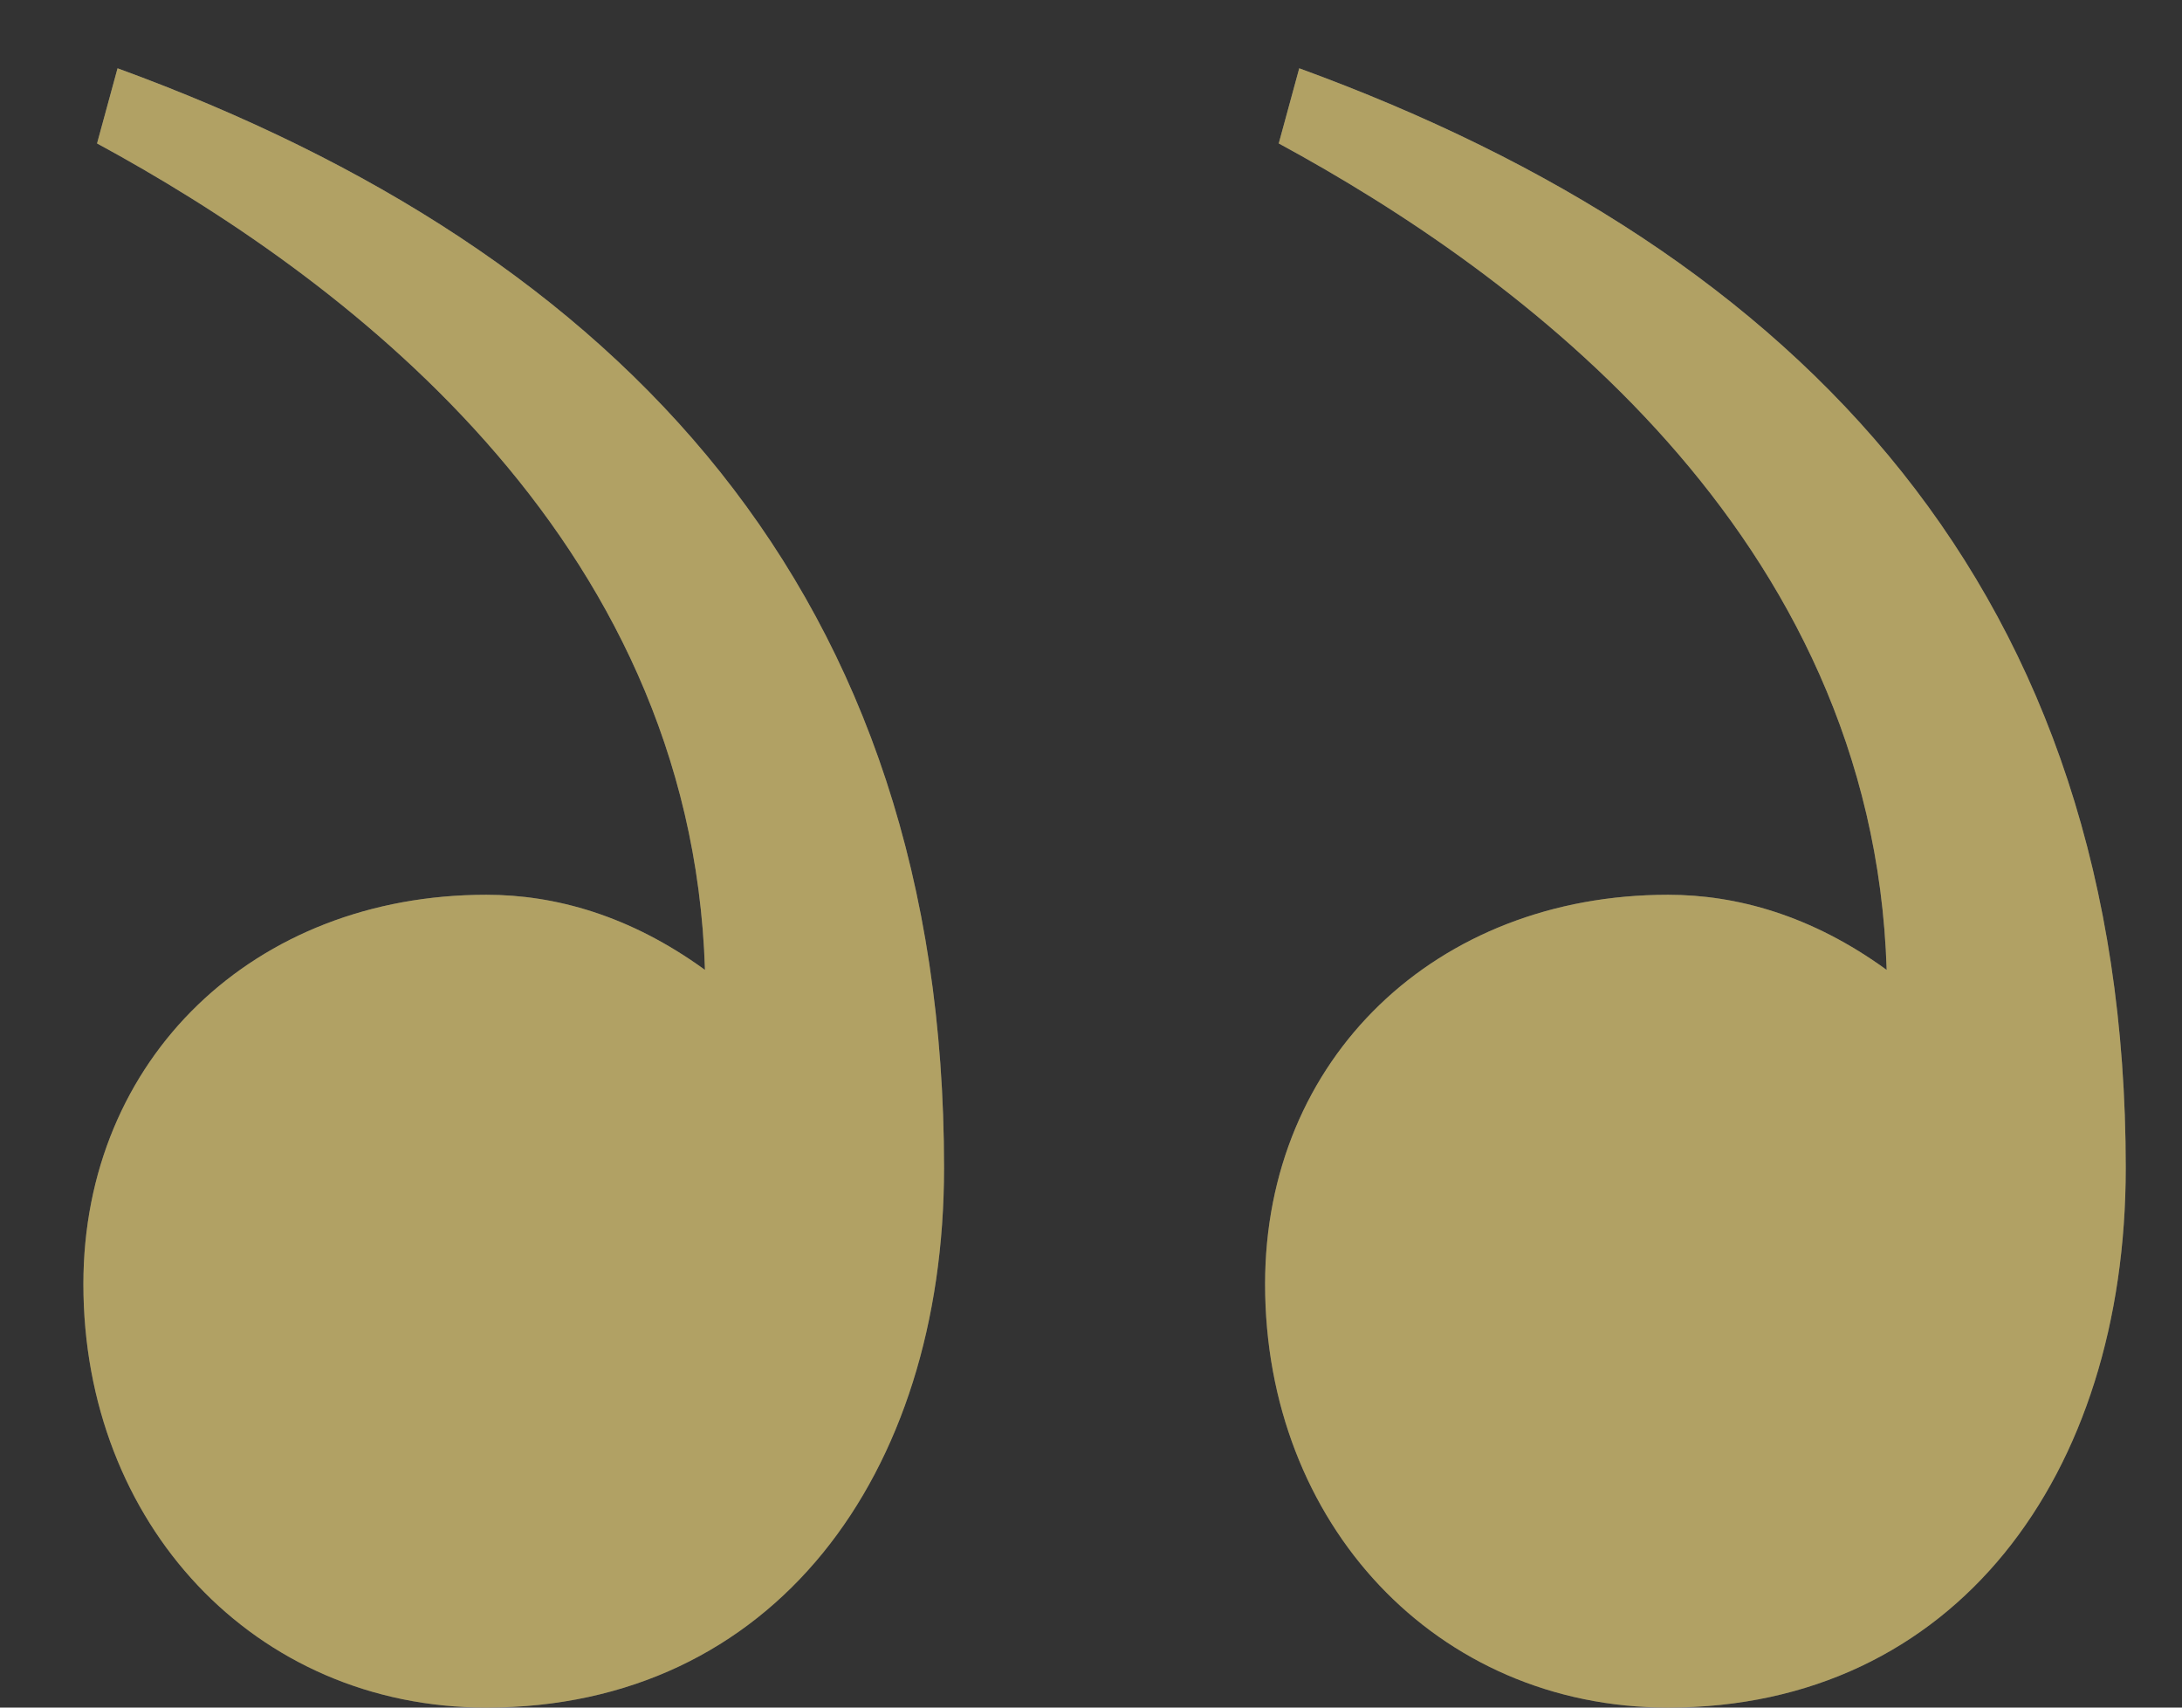 <svg width="23" height="18" viewBox="0 0 23 18" fill="none" xmlns="http://www.w3.org/2000/svg">
<rect x="0" y="0" width="23" height="18" fill="#333333" stroke="none"/>
<path d="M17.583 18C20.607 18 22.407 15.552 22.407 12.312C22.407 6.264 19.023 2.664 13.695 0.72L13.479 1.512C15.999 2.88 19.743 5.616 19.887 10.224C19.095 9.648 18.303 9.432 17.583 9.432C15.135 9.432 13.335 11.16 13.335 13.536C13.335 16.056 15.135 18 17.583 18ZM0.879 13.536C0.879 16.056 2.679 18 5.127 18C8.151 18 9.951 15.552 9.951 12.312C9.951 6.264 6.567 2.664 1.239 0.72L1.023 1.512C3.543 2.88 7.287 5.616 7.431 10.224C6.639 9.648 5.847 9.432 5.127 9.432C2.679 9.432 0.879 11.16 0.879 13.536Z" fill="url(#paint0_linear_11958_3031)"/>
<path d="M17.583 18C20.607 18 22.407 15.552 22.407 12.312C22.407 6.264 19.023 2.664 13.695 0.72L13.479 1.512C15.999 2.88 19.743 5.616 19.887 10.224C19.095 9.648 18.303 9.432 17.583 9.432C15.135 9.432 13.335 11.16 13.335 13.536C13.335 16.056 15.135 18 17.583 18ZM0.879 13.536C0.879 16.056 2.679 18 5.127 18C8.151 18 9.951 15.552 9.951 12.312C9.951 6.264 6.567 2.664 1.239 0.72L1.023 1.512C3.543 2.88 7.287 5.616 7.431 10.224C6.639 9.648 5.847 9.432 5.127 9.432C2.679 9.432 0.879 11.16 0.879 13.536Z" fill="#B1A164"/>
<defs>
<linearGradient id="paint0_linear_11958_3031" x1="12.821" y1="46.152" x2="12.821" y2="-117.048" gradientUnits="userSpaceOnUse">
<stop stop-color="white" stop-opacity="0"/>
<stop offset="1" stop-color="white"/>
</linearGradient>
</defs>
</svg>
